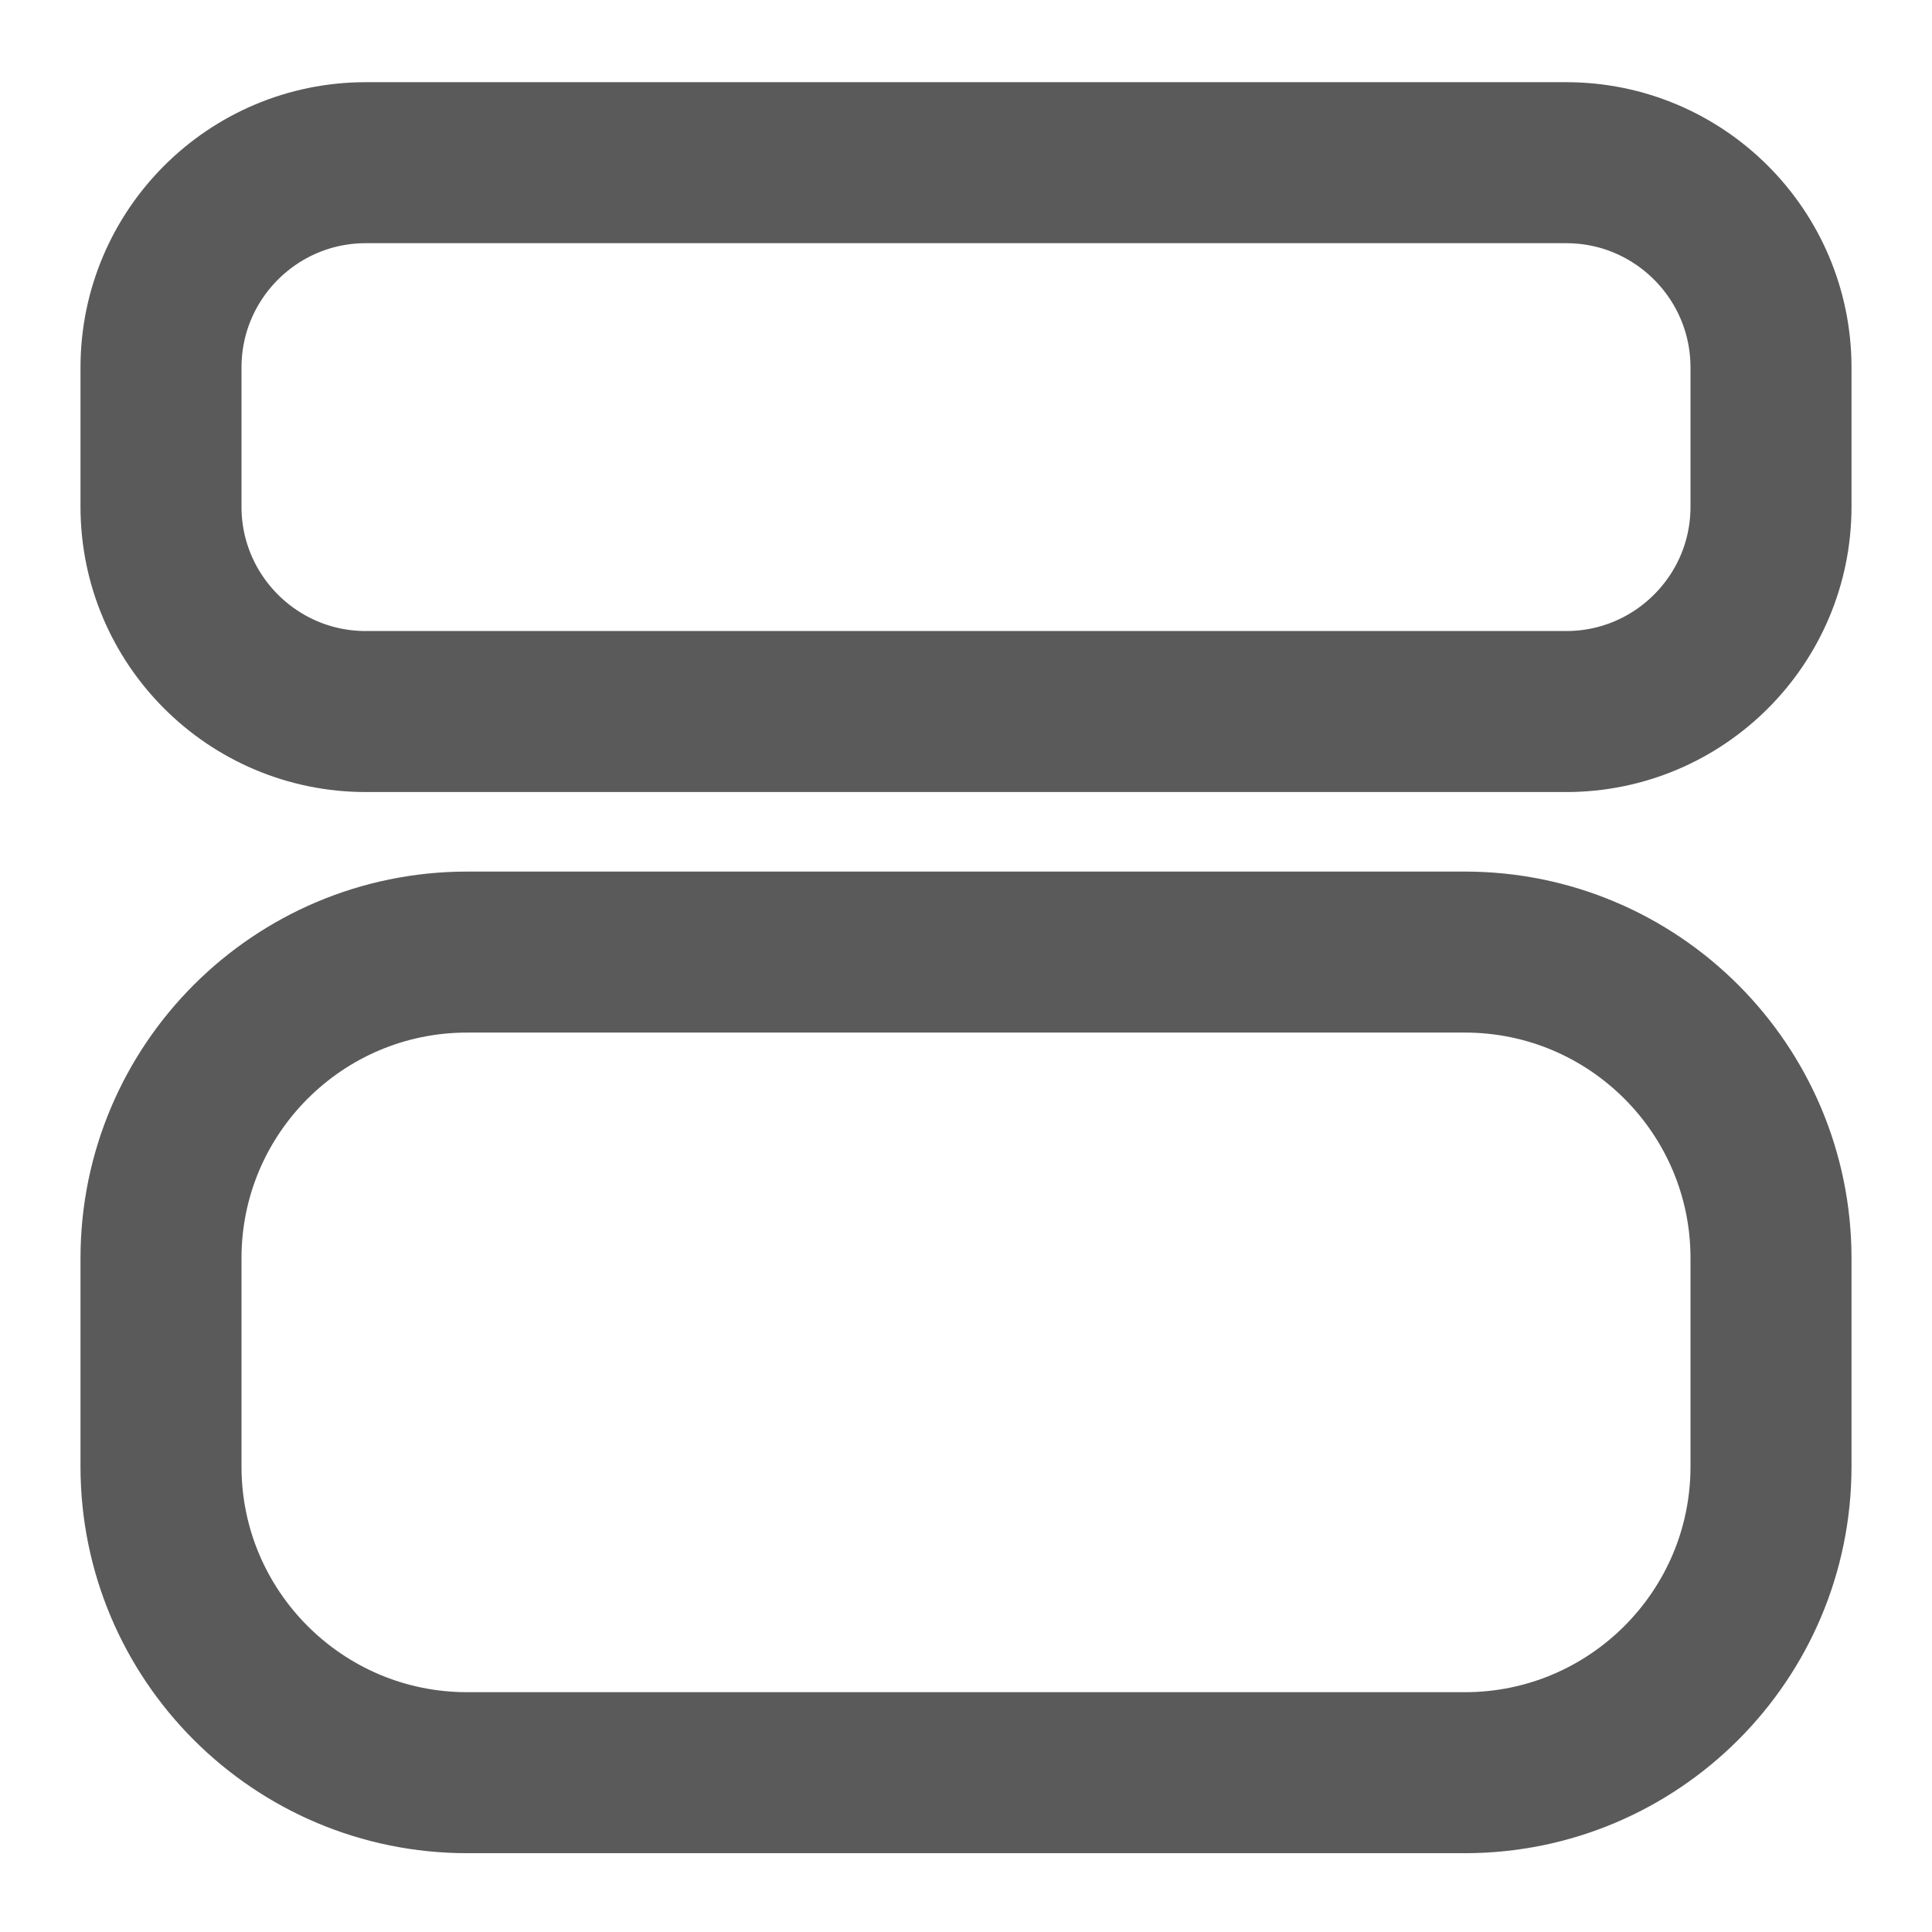 <svg xmlns="http://www.w3.org/2000/svg" xmlns:xlink="http://www.w3.org/1999/xlink" width="100%" height="100%" fill-rule="evenodd" stroke-linecap="round" stroke-linejoin="round" stroke-miterlimit="1.5" clip-rule="evenodd" version="1.1" viewBox="0 0 24 24" xml:space="preserve"><path fill="none" stroke="#5a5a5a" stroke-width="2" d="M22,4.565c0,-1.404 -1.14,-2.544 -2.544,-2.544l-14.912,0c-1.404,0 -2.544,1.14 -2.544,2.544l0,1.73c0,1.404 1.14,2.544 2.544,2.544l14.912,0c1.404,0 2.544,-1.14 2.544,-2.544l0,-1.73Z"/><path fill="none" stroke="#5a5a5a" stroke-width="2" d="M22,15.63c0,-2.099 -1.704,-3.803 -3.803,-3.803l-12.394,0c-2.099,0 -3.803,1.704 -3.803,3.803l0,2.588c0,2.099 1.704,3.803 3.803,3.803l12.394,0c2.099,0 3.803,-1.704 3.803,-3.803l0,-2.588Z"/></svg>